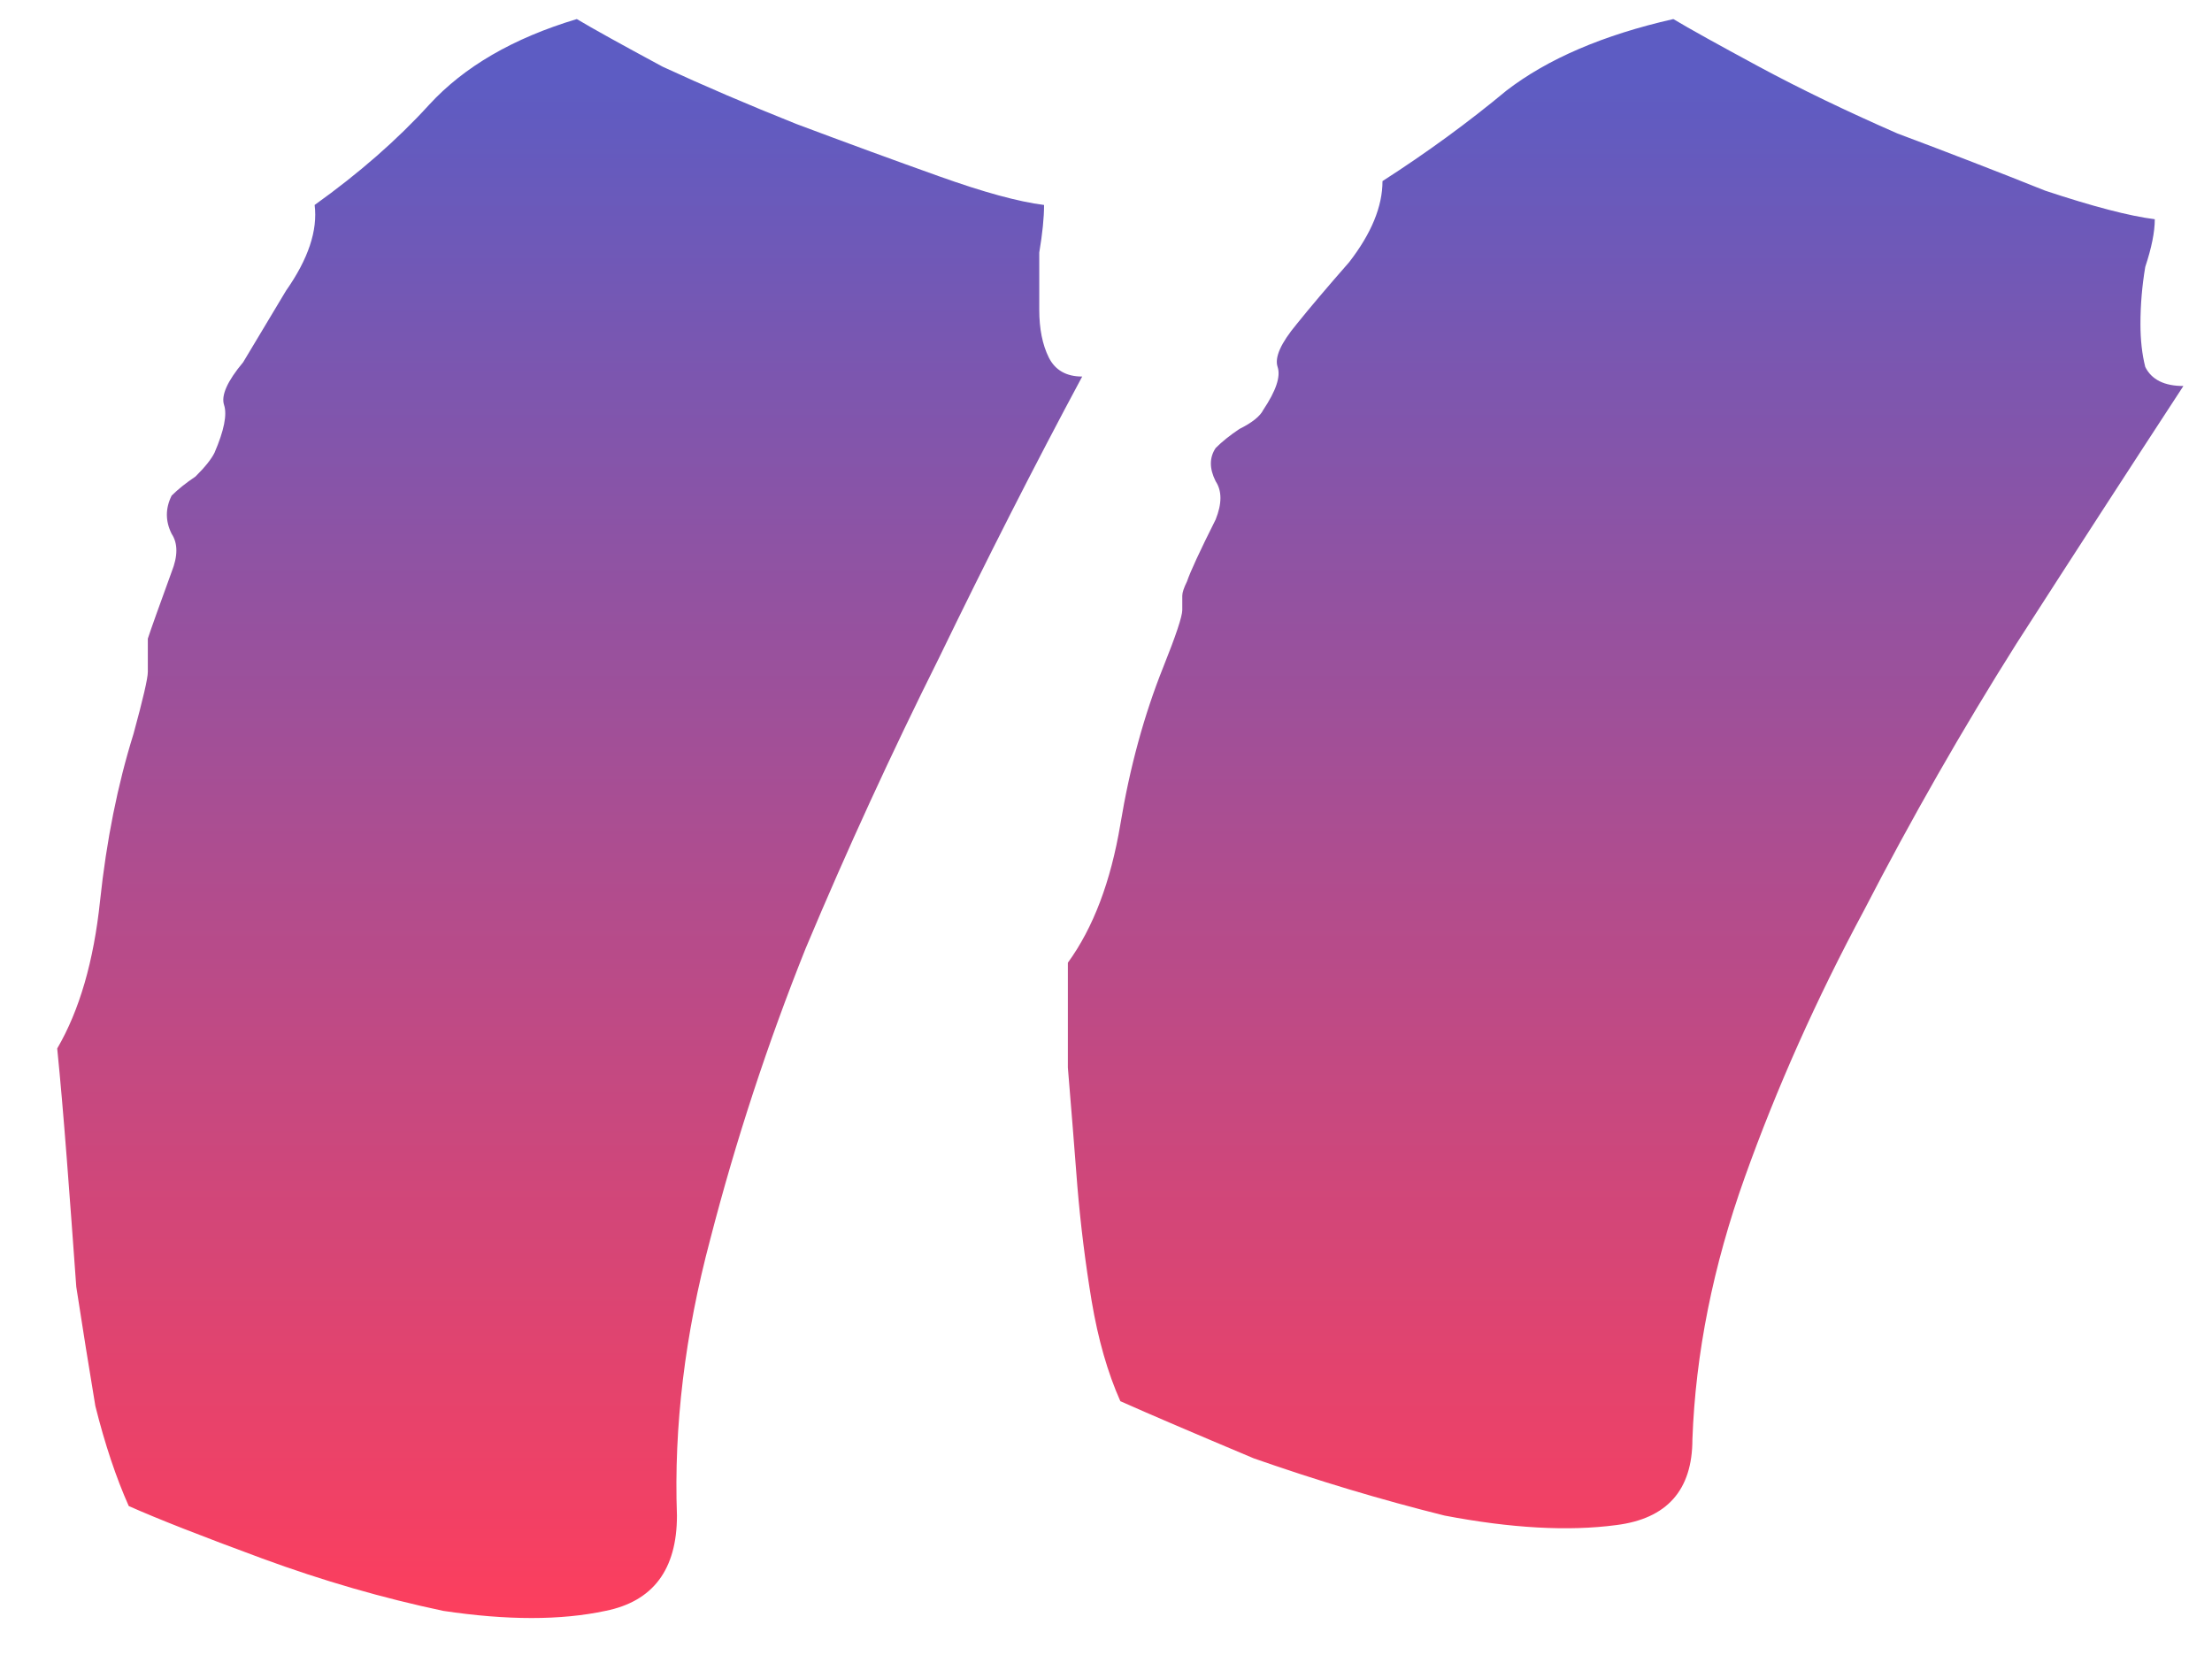 <svg width="29" height="22" viewBox="0 0 29 22" fill="none" xmlns="http://www.w3.org/2000/svg">
<path d="M28.25 2.875C28.25 3.042 28.208 3.25 28.125 3.5C28.083 3.75 28.062 4 28.062 4.25C28.062 4.458 28.083 4.646 28.125 4.812C28.208 4.979 28.375 5.062 28.625 5.062C27.917 6.146 27.188 7.271 26.438 8.438C25.729 9.562 25.062 10.729 24.438 11.938C23.812 13.104 23.292 14.271 22.875 15.438C22.458 16.604 22.229 17.75 22.188 18.875C22.188 19.542 21.854 19.917 21.188 20C20.562 20.083 19.812 20.042 18.938 19.875C18.104 19.667 17.271 19.417 16.438 19.125C15.646 18.792 15.062 18.542 14.688 18.375C14.521 18 14.396 17.562 14.312 17.062C14.229 16.562 14.167 16.062 14.125 15.562C14.083 15.021 14.042 14.5 14 14C14 13.458 14 13 14 12.625C14.333 12.167 14.562 11.562 14.688 10.812C14.812 10.062 15 9.375 15.25 8.75C15.417 8.333 15.5 8.083 15.5 8C15.5 7.875 15.5 7.812 15.5 7.812C15.5 7.771 15.521 7.708 15.562 7.625C15.604 7.5 15.729 7.229 15.938 6.812C16.021 6.604 16.021 6.438 15.938 6.312C15.854 6.146 15.854 6 15.938 5.875C16.021 5.792 16.125 5.708 16.25 5.625C16.417 5.542 16.521 5.458 16.562 5.375C16.729 5.125 16.792 4.938 16.75 4.812C16.708 4.688 16.792 4.5 17 4.25C17.167 4.042 17.396 3.771 17.688 3.438C17.979 3.062 18.125 2.708 18.125 2.375C18.708 2 19.25 1.604 19.75 1.188C20.292 0.771 21.021 0.458 21.938 0.25C22.146 0.375 22.521 0.583 23.062 0.875C23.604 1.167 24.208 1.458 24.875 1.75C25.542 2 26.188 2.25 26.812 2.5C27.438 2.708 27.917 2.833 28.25 2.875ZM14.188 4.938C13.562 6.104 12.938 7.333 12.312 8.625C11.688 9.875 11.104 11.146 10.562 12.438C10.062 13.688 9.646 14.958 9.312 16.25C8.979 17.5 8.833 18.708 8.875 19.875C8.875 20.583 8.562 21 7.938 21.125C7.354 21.25 6.646 21.25 5.812 21.125C5.021 20.958 4.229 20.729 3.438 20.438C2.646 20.146 2.062 19.917 1.688 19.75C1.521 19.375 1.375 18.938 1.25 18.438C1.167 17.938 1.083 17.417 1 16.875C0.958 16.292 0.917 15.729 0.875 15.188C0.833 14.646 0.792 14.167 0.75 13.75C1.042 13.25 1.229 12.604 1.312 11.812C1.396 11.021 1.542 10.292 1.75 9.625C1.875 9.167 1.938 8.896 1.938 8.812C1.938 8.688 1.938 8.625 1.938 8.625C1.938 8.583 1.938 8.5 1.938 8.375C1.979 8.25 2.083 7.958 2.25 7.5C2.333 7.292 2.333 7.125 2.25 7C2.167 6.833 2.167 6.667 2.25 6.5C2.333 6.417 2.438 6.333 2.562 6.25C2.688 6.125 2.771 6.021 2.812 5.938C2.938 5.646 2.979 5.438 2.938 5.312C2.896 5.188 2.979 5 3.188 4.75C3.312 4.542 3.5 4.229 3.75 3.812C4.042 3.396 4.167 3.021 4.125 2.688C4.708 2.271 5.208 1.833 5.625 1.375C6.083 0.875 6.729 0.5 7.562 0.25C7.771 0.375 8.146 0.583 8.688 0.875C9.229 1.125 9.812 1.375 10.438 1.625C11.104 1.875 11.729 2.104 12.312 2.312C12.896 2.521 13.354 2.646 13.688 2.688C13.688 2.854 13.667 3.062 13.625 3.312C13.625 3.562 13.625 3.812 13.625 4.062C13.625 4.312 13.667 4.521 13.75 4.688C13.833 4.854 13.979 4.938 14.188 4.938Z" fill="url(#paint0_linear)"/>
<defs>
<linearGradient id="paint0_linear" x1="9" y1="1" x2="9" y2="21.5" gradientUnits="userSpaceOnUse">
<stop stop-color="#5D5CC3"/>
<stop offset="1" stop-color="#FF3E5C"/>
</linearGradient>
</defs>
</svg>
